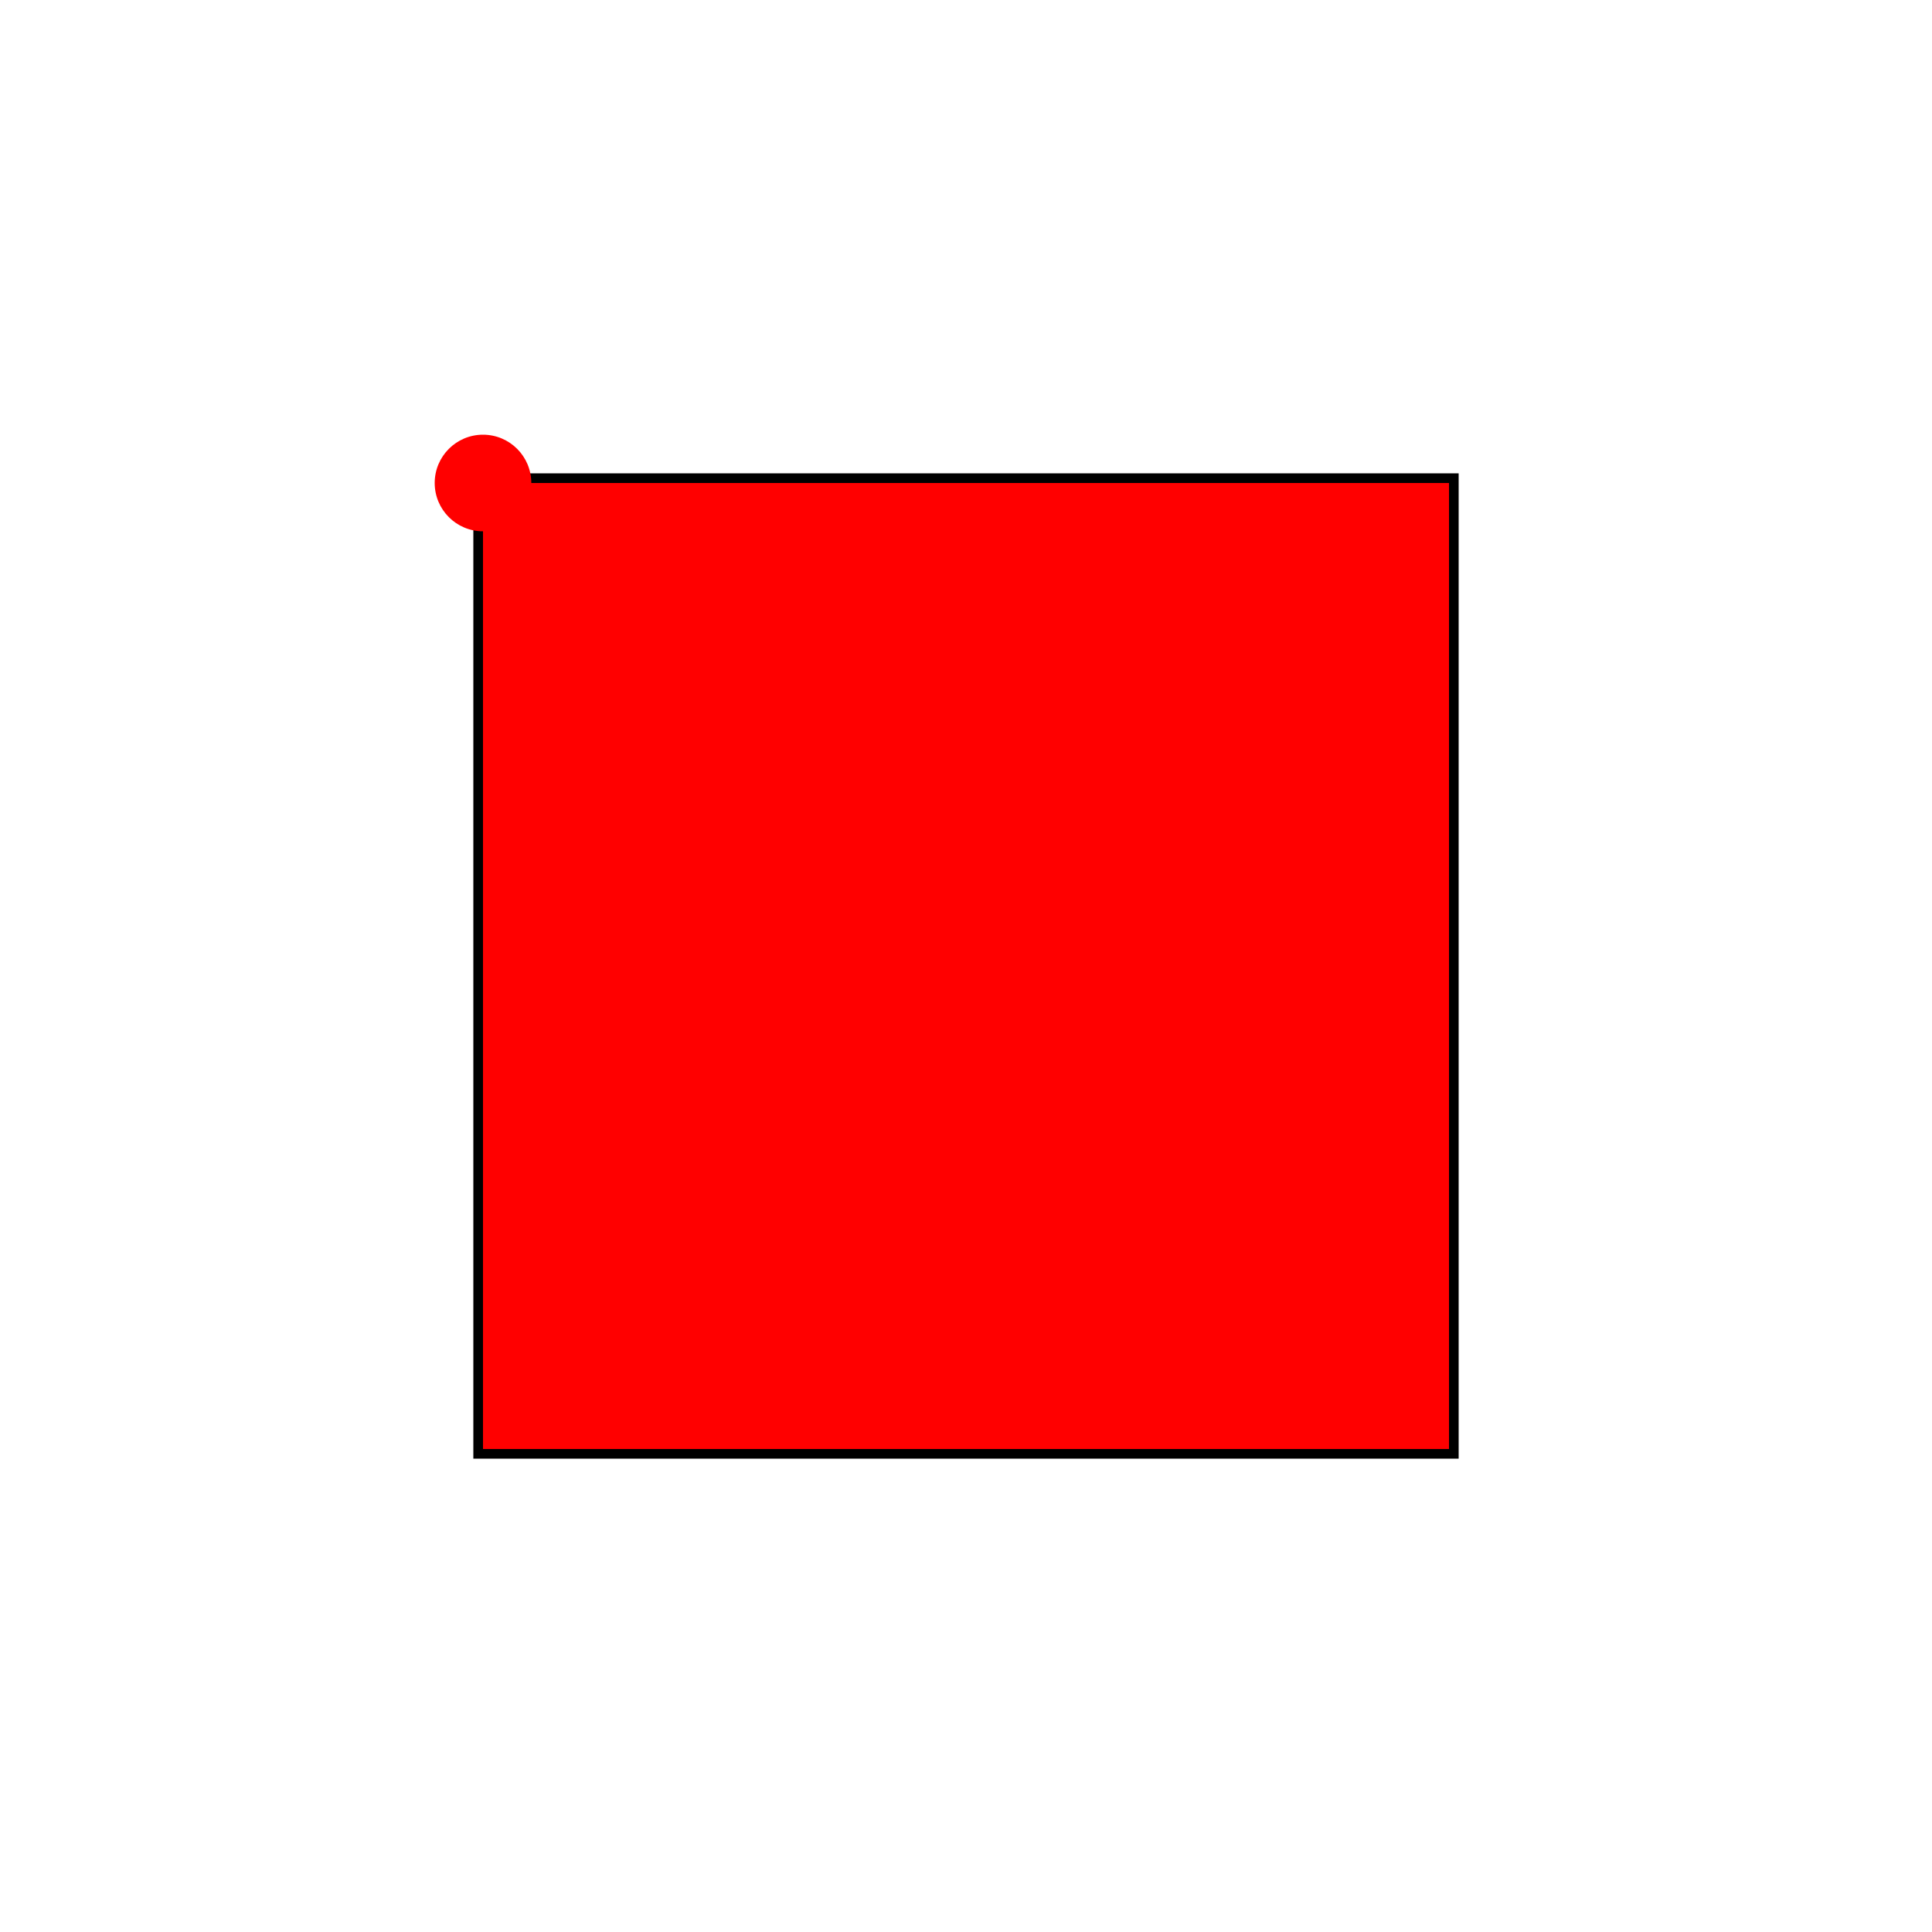 <svg xmlns="http://www.w3.org/2000/svg" viewBox="0 0 200 200" width="200" height="200">
  <rect x="50" y="50" width="100" height="100" fill="none" stroke="black" stroke-width="2" />

  <circle cx="50" cy="50" r="5" fill="red">
    <animateMotion dur="5s" repeatCount="indefinite">
      
        <path d="M 50 50 L 150 50 L 150 150 L 50 150 Z" />
      
    </animateMotion>
  </circle>
</svg>
